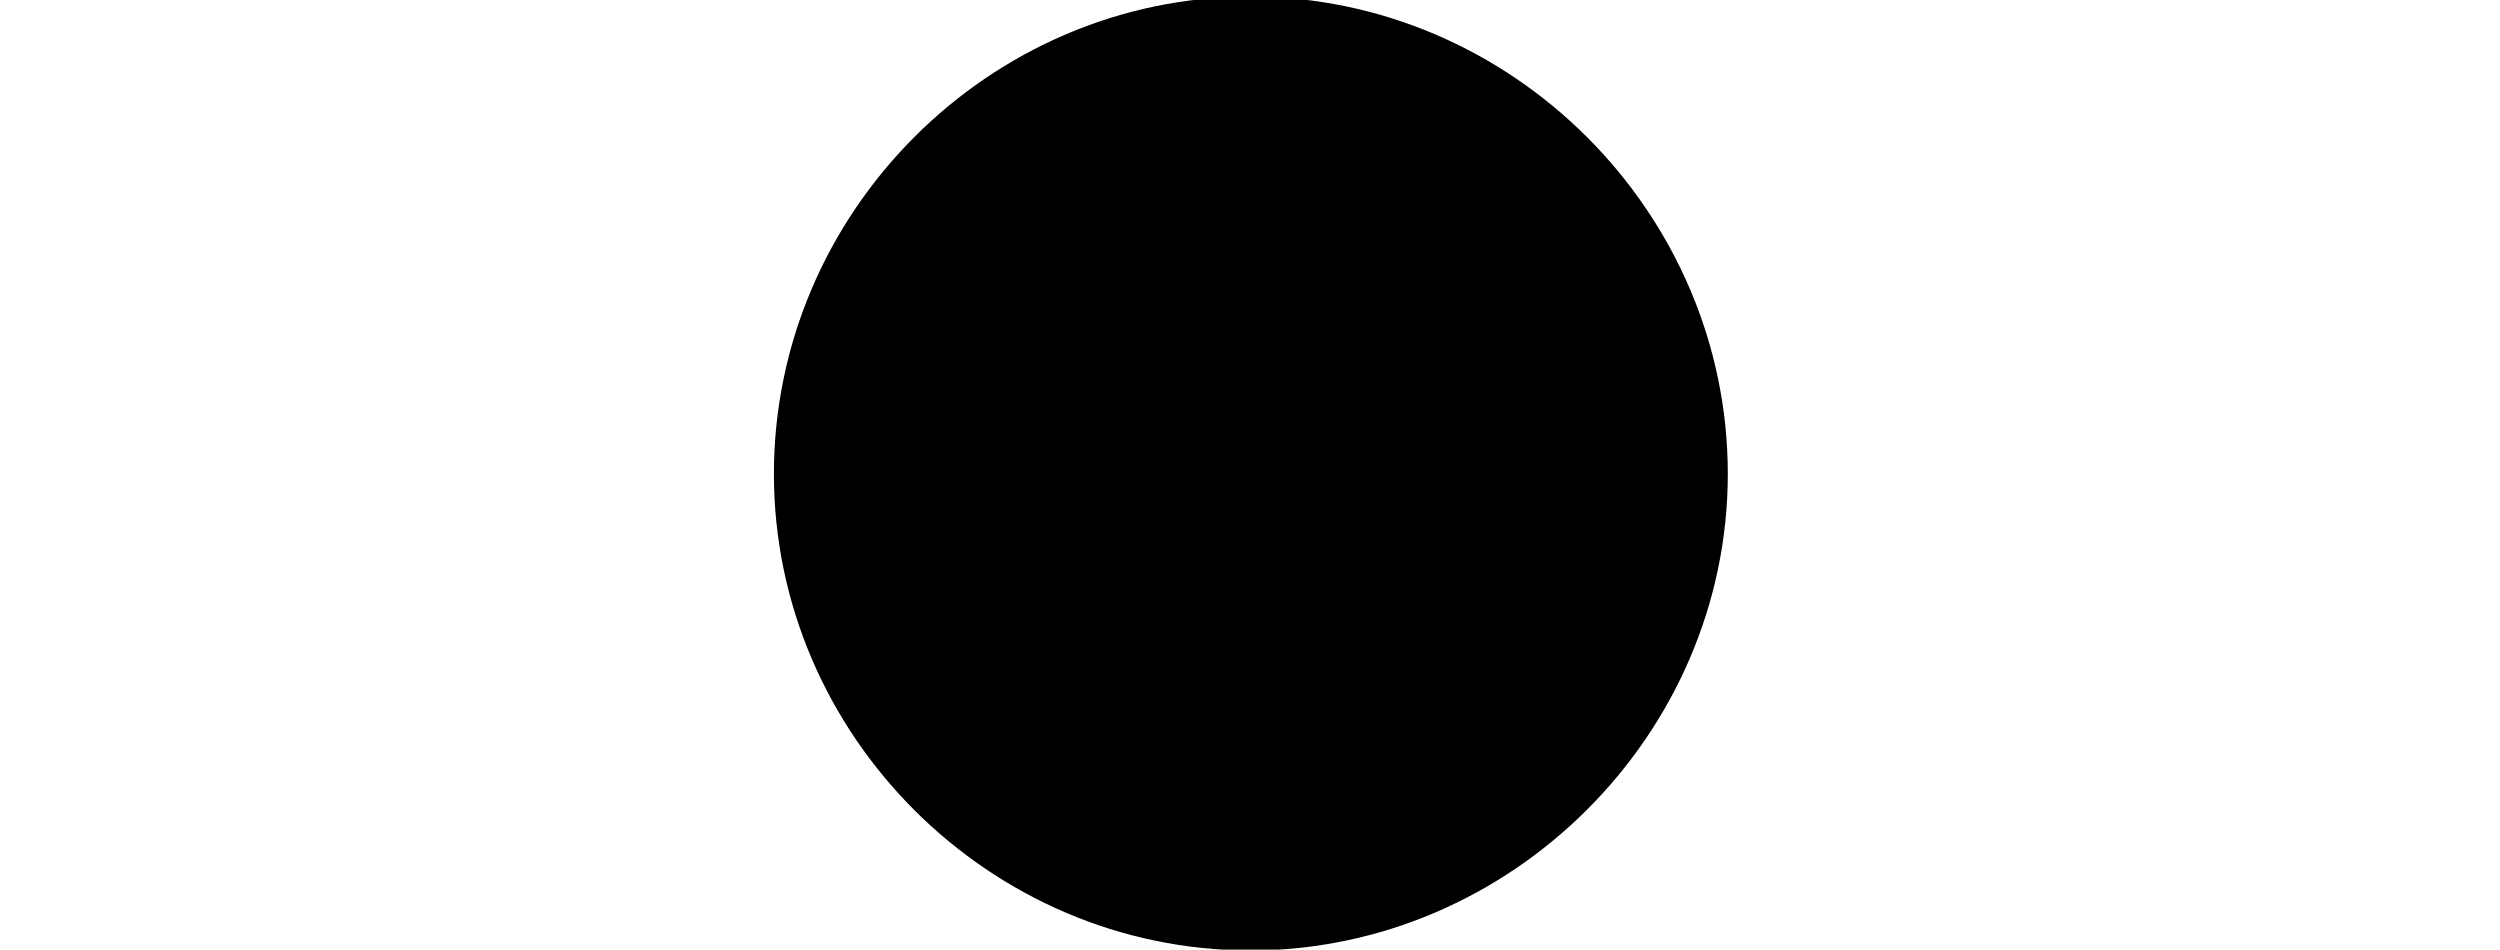 <?xml version='1.0' encoding='UTF-8'?>
<!-- This file was generated by dvisvgm 2.8.1 -->
<svg version='1.1' xmlns='http://www.w3.org/2000/svg' xmlns:xlink='http://www.w3.org/1999/xlink' width='2.917pt' height='1.108pt' viewBox='98.397 -50.546 2.917 1.108'>
<defs>
<path id='g0-58' d='M2.016-.556C2.016-.861 1.764-1.113 1.459-1.113S.903-.861 .903-.556S1.155 0 1.459 0S2.016-.252 2.016-.556Z'/>
</defs>
<g id='page1'>
<use x='98.397' y='-49.437' xlink:href='#g0-58'/>
</g>
</svg>